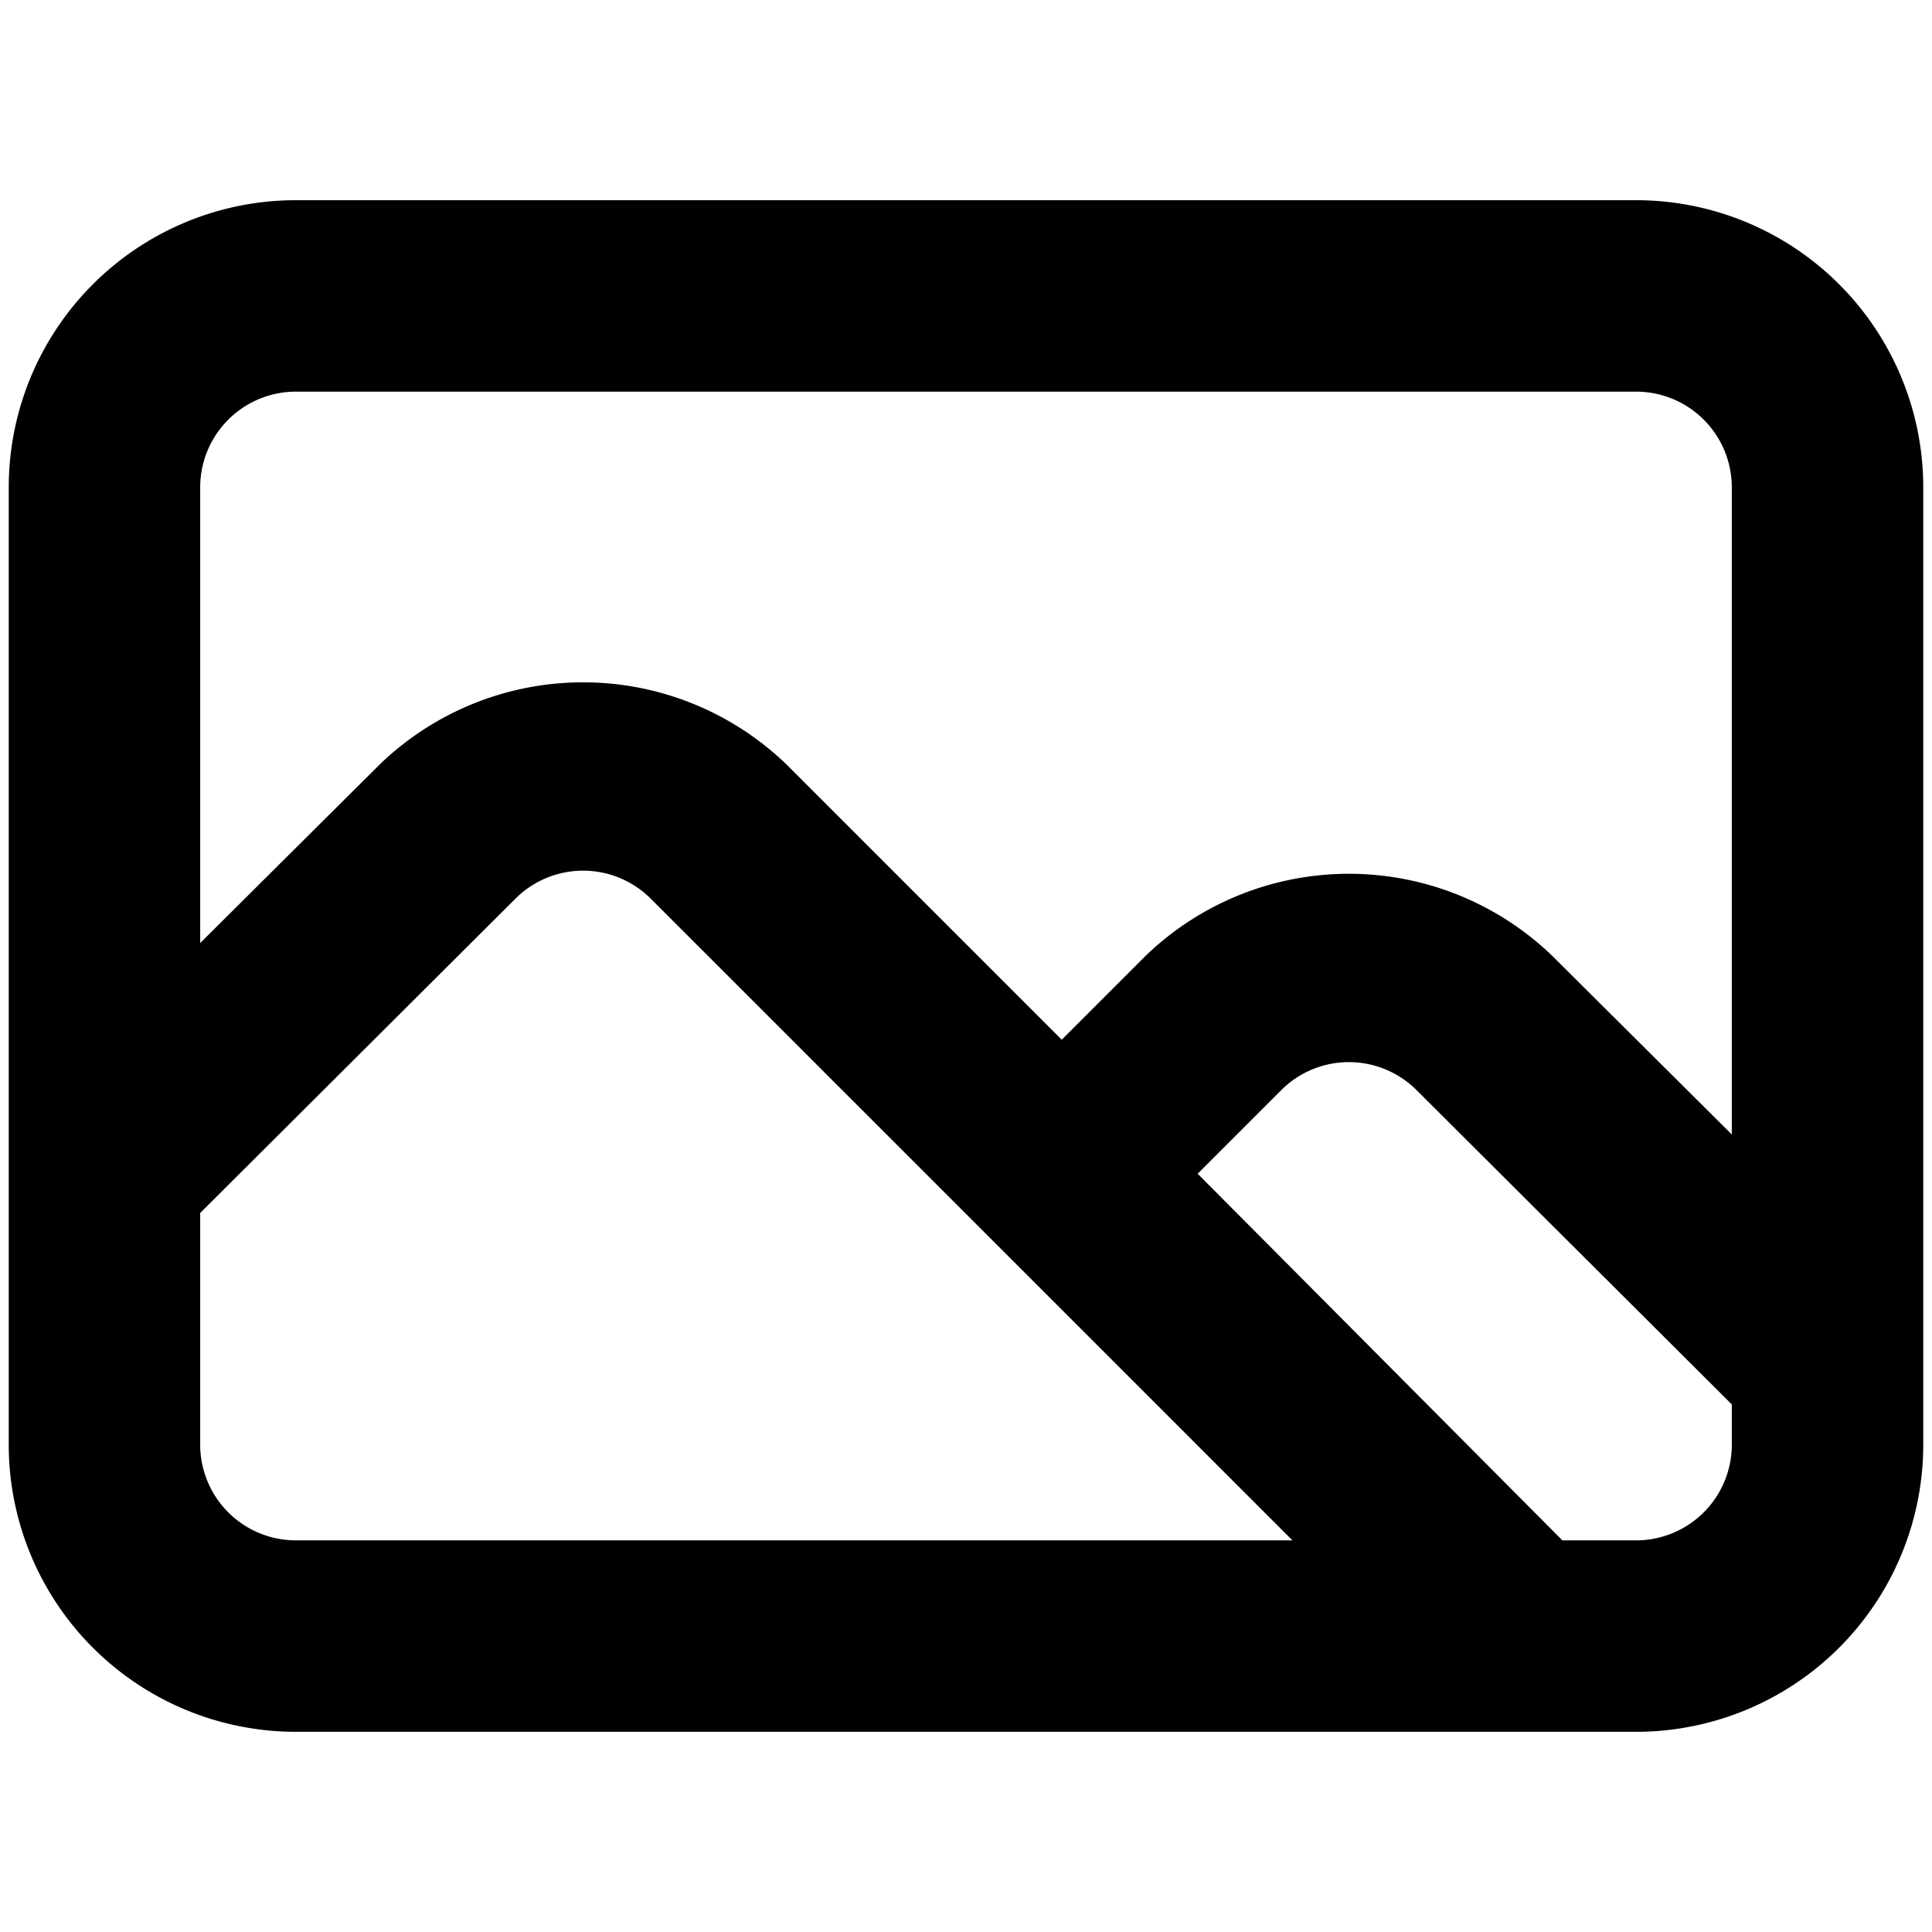 <?xml version="1.0" standalone="no"?>
<svg viewBox="0 0 1024 1024" version="1.1" xmlns="http://www.w3.org/2000/svg" xmlns:xlink="http://www.w3.org/1999/xlink">
  <path d="M867.157 106.106H156.843a152.21 152.21 0 0 0-152.21 152.21v507.367a152.21 152.21 0 0 0 152.21 152.21h710.314a152.21 152.21 0 0 0 152.21-152.21V258.316a152.21 152.21 0 0 0-152.21-152.21zM156.843 816.42a50.737 50.737 0 0 1-50.737-50.737v-122.783l167.431-166.924a50.737 50.737 0 0 1 71.031 0L685.012 816.42z m761.051-50.737a50.737 50.737 0 0 1-50.737 50.737h-39.067l-193.307-194.322 44.648-44.648a50.737 50.737 0 0 1 71.031 0l167.431 166.924z m0-164.387l-95.385-94.878a155.254 155.254 0 0 0-215.124 0l-44.648 44.648-146.122-146.122a155.254 155.254 0 0 0-215.124 0L106.106 499.823V258.316a50.737 50.737 0 0 1 50.737-50.737h710.314a50.737 50.737 0 0 1 50.737 50.737z"></path>
</svg>